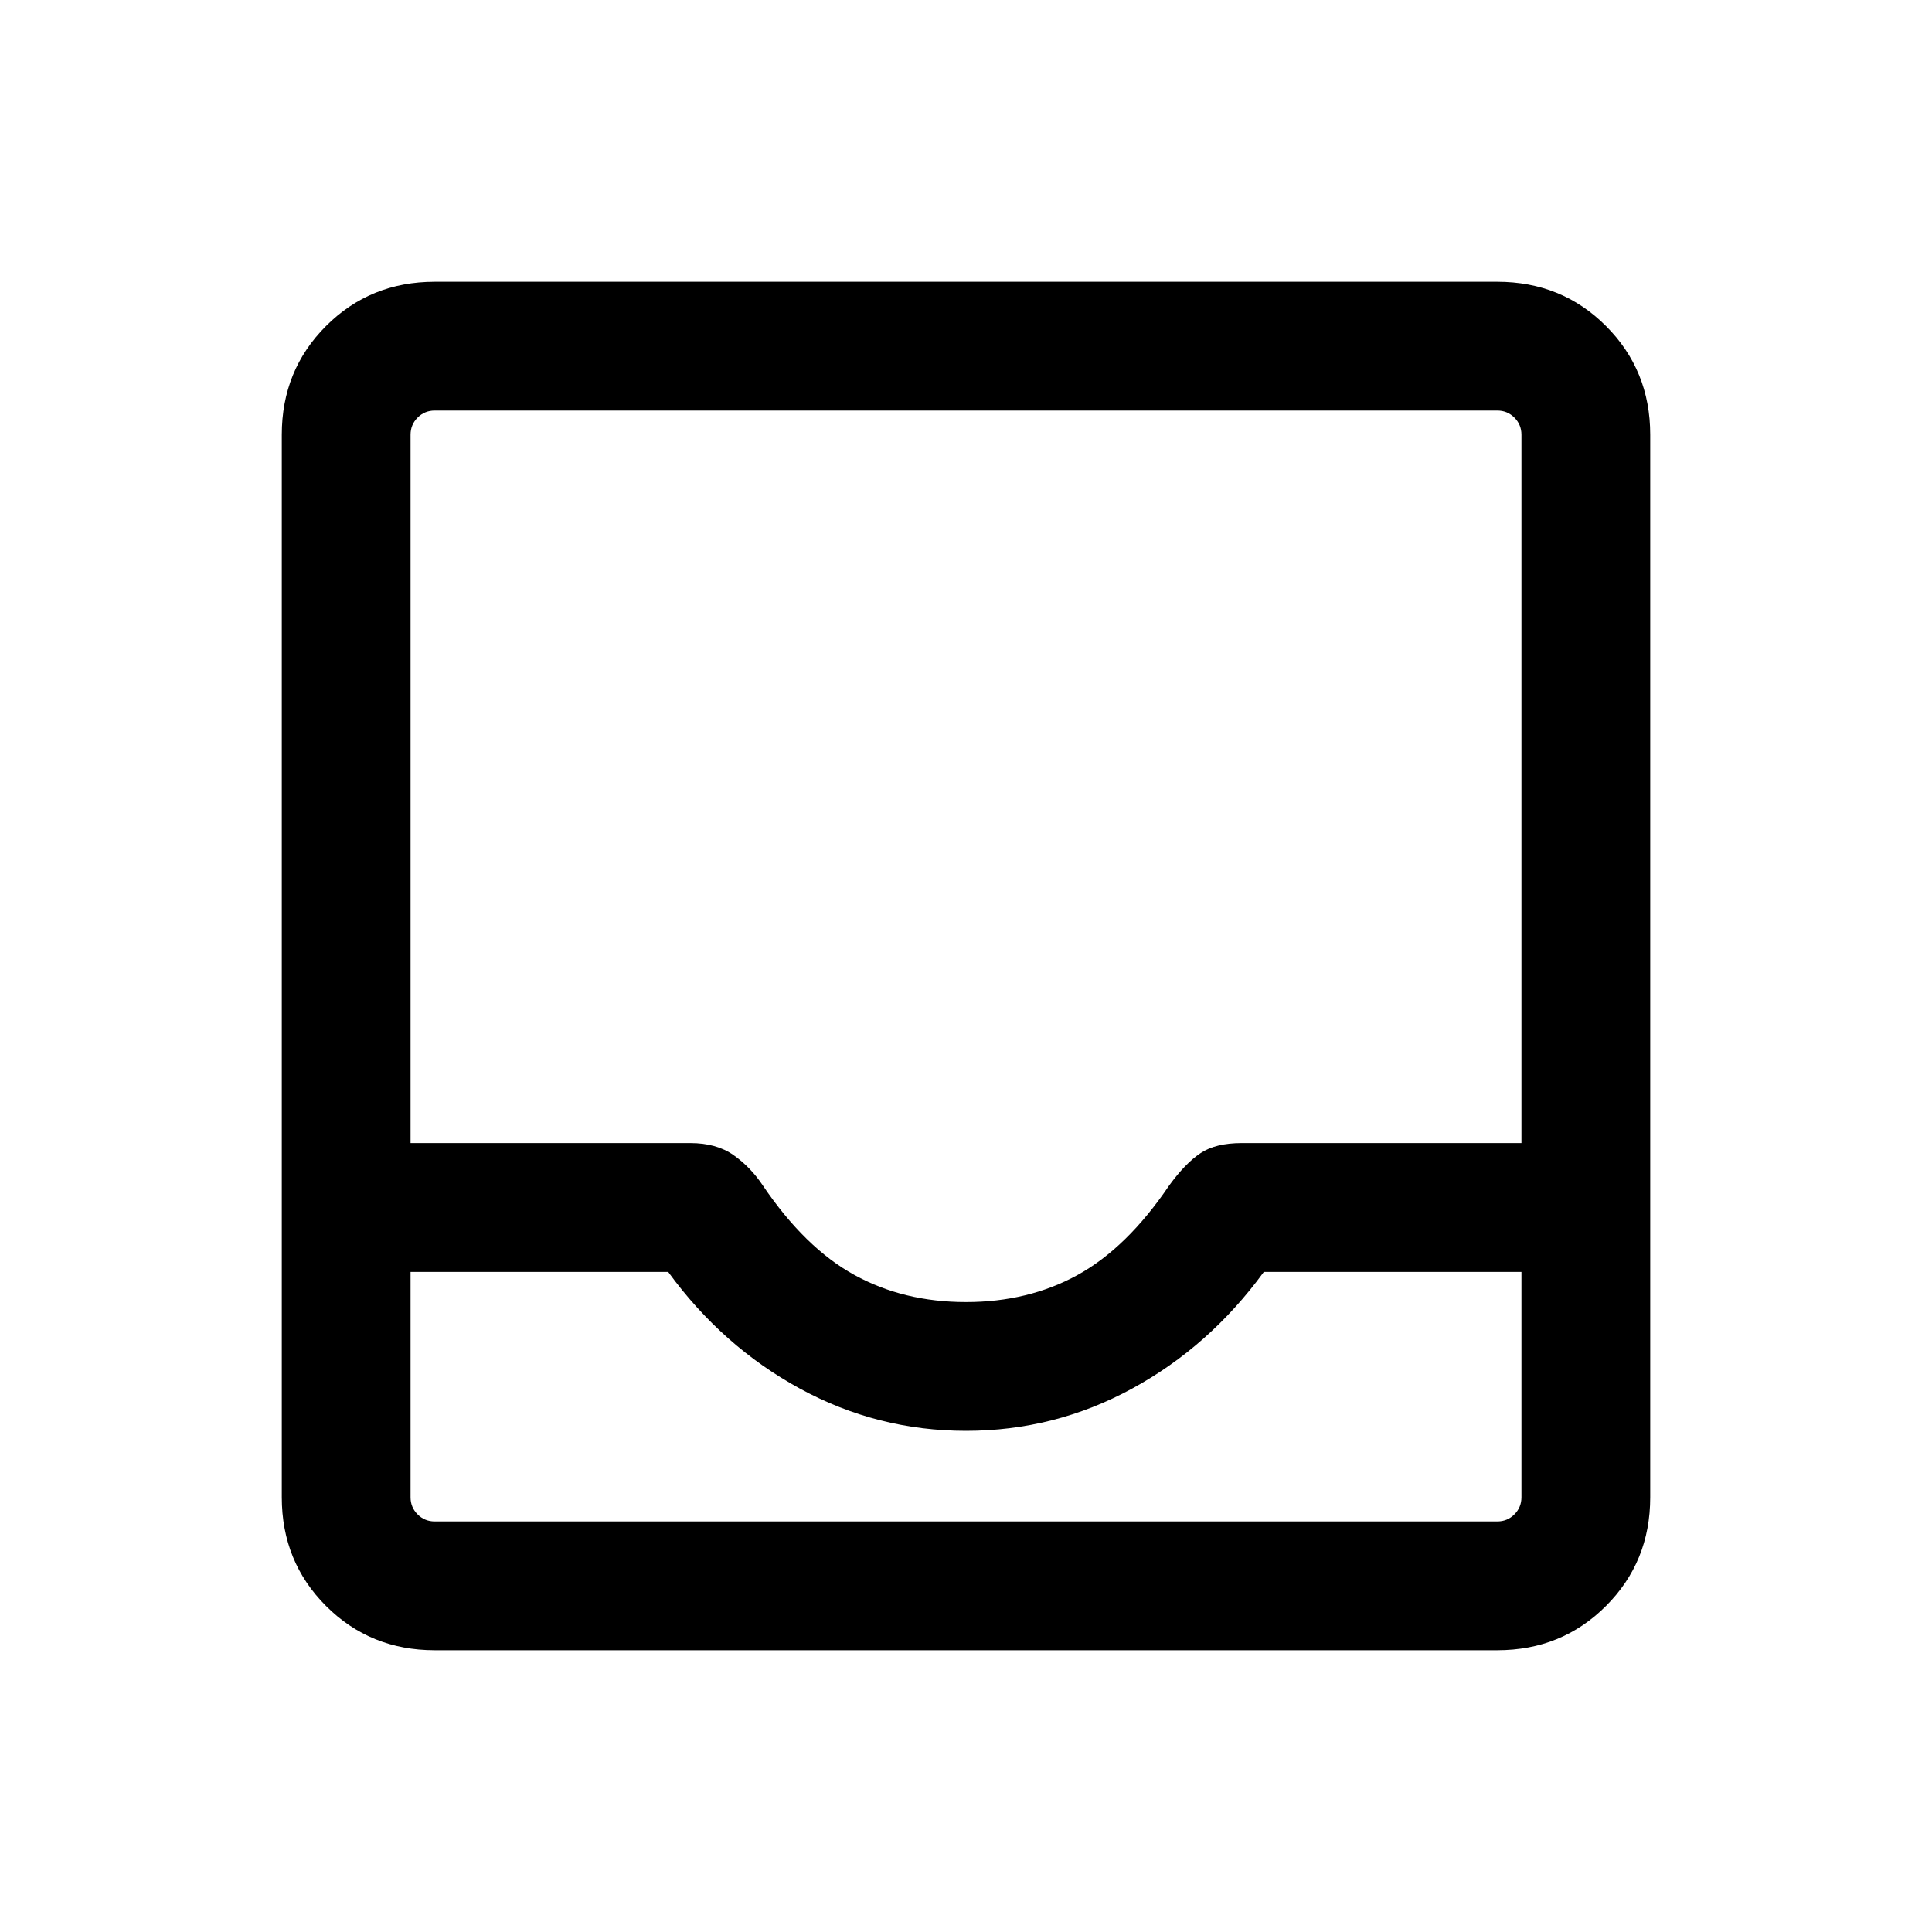 <svg xmlns="http://www.w3.org/2000/svg" height="20" width="20"><path d="M4.5 17.083q-.667 0-1.125-.458-.458-.458-.458-1.125v-11q0-.667.458-1.125.458-.458 1.125-.458h11q.667 0 1.125.458.458.458.458 1.125v11q0 .667-.458 1.125-.458.458-1.125.458Zm0-1.333h11q.104 0 .177-.073t.073-.177v-2.333h-2.667q-.562.771-1.364 1.208-.802.437-1.719.437t-1.719-.437q-.802-.437-1.364-1.208H4.25V15.5q0 .104.073.177t.177.073Zm5.5-2.271q.646 0 1.156-.281.511-.281.948-.927.167-.229.323-.333.156-.105.427-.105h2.896V4.5q0-.104-.073-.177T15.5 4.25h-11q-.104 0-.177.073T4.25 4.5v7.333h2.896q.271 0 .448.125t.302.313q.437.646.948.927.51.281 1.156.281ZM4.5 15.75h-.25 11.5-.25Z"/></svg>